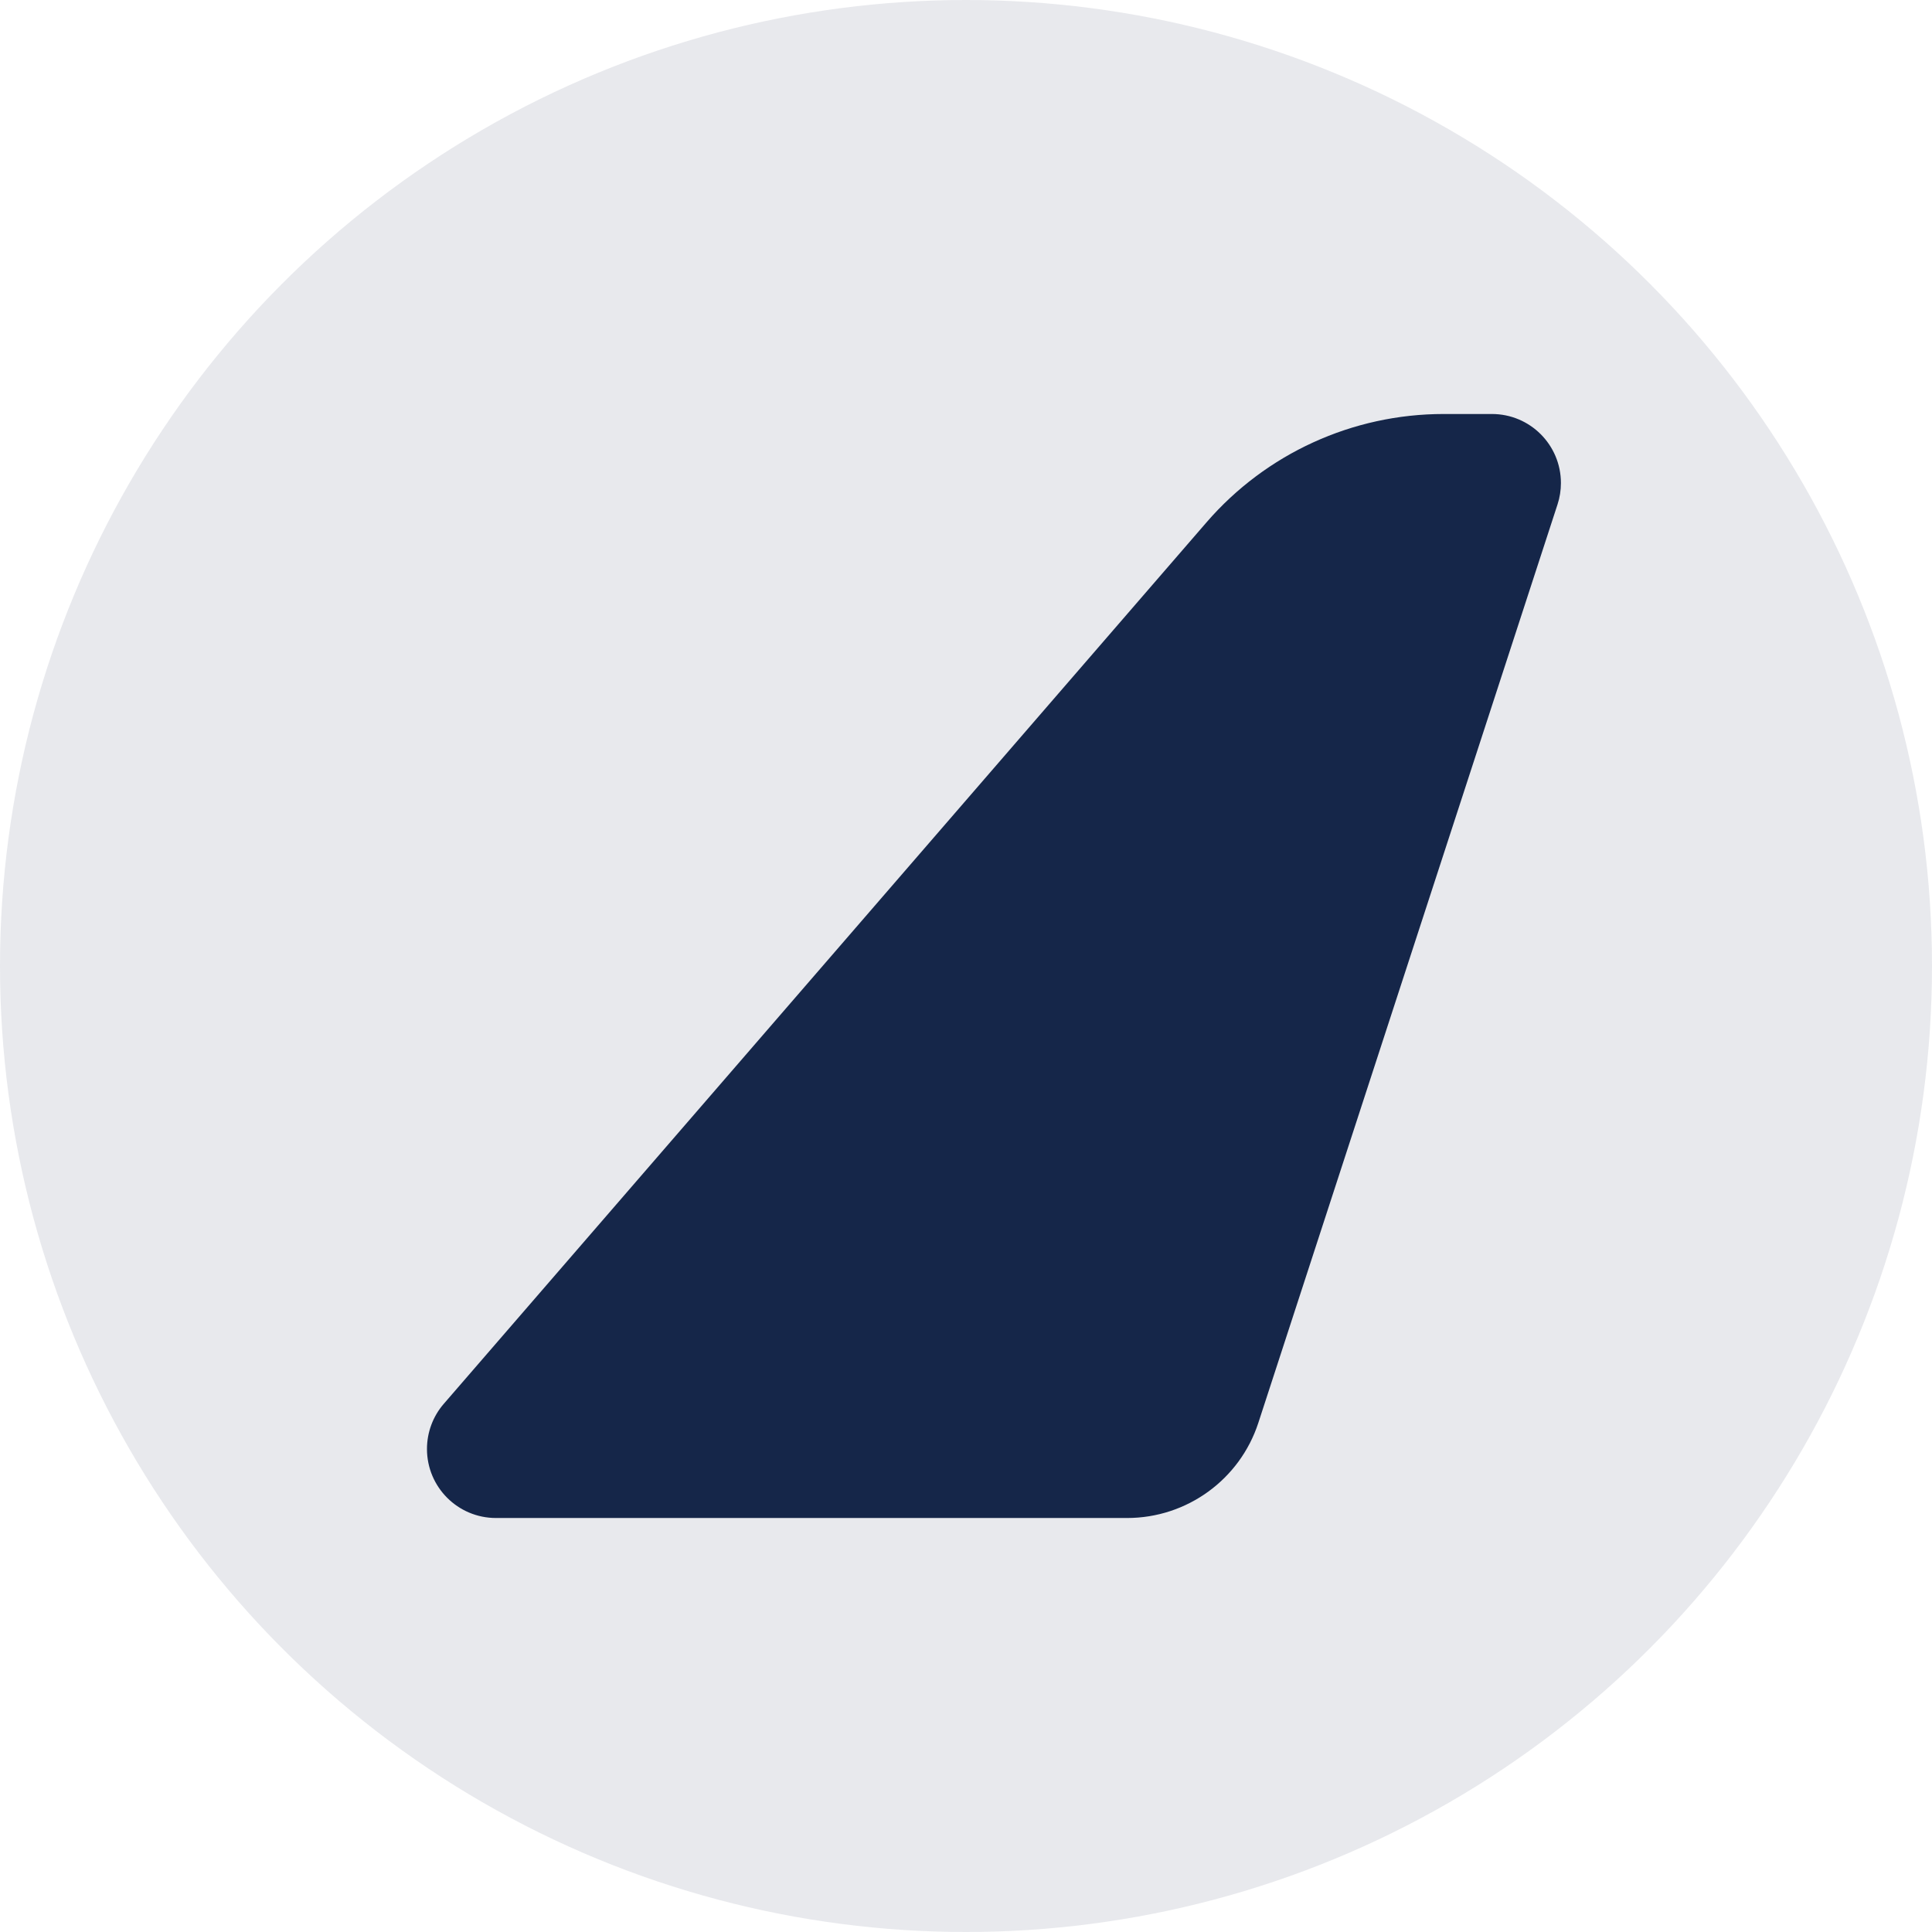 <?xml version="1.0" encoding="UTF-8"?>
<svg width="28px" height="28px" viewBox="0 0 28 28" version="1.1" xmlns="http://www.w3.org/2000/svg" xmlns:xlink="http://www.w3.org/1999/xlink">
    <title>atom/icon/24/airbalticclub</title>
    <g id="atom/icon/24/airbalticclub" stroke="none" stroke-width="1" fill="none" fill-rule="evenodd">
        <circle id="Oval" fill-opacity="0.1" fill="#152649" cx="14" cy="14" r="14"></circle>
        <path d="M20.922,6 L21.622,6 C22.175,6 22.622,6.448 22.622,7 C22.622,7.105 22.606,7.21 22.573,7.31 L18.237,20.62 C17.969,21.443 17.201,22 16.335,22 L7.188,22 C6.635,22 6.188,21.552 6.188,21 C6.188,20.76 6.274,20.527 6.431,20.346 L17.485,7.571 C18.348,6.573 19.603,6 20.922,6 Z" id="Rectangle" fill="#152649"></path>
    </g>
</svg>